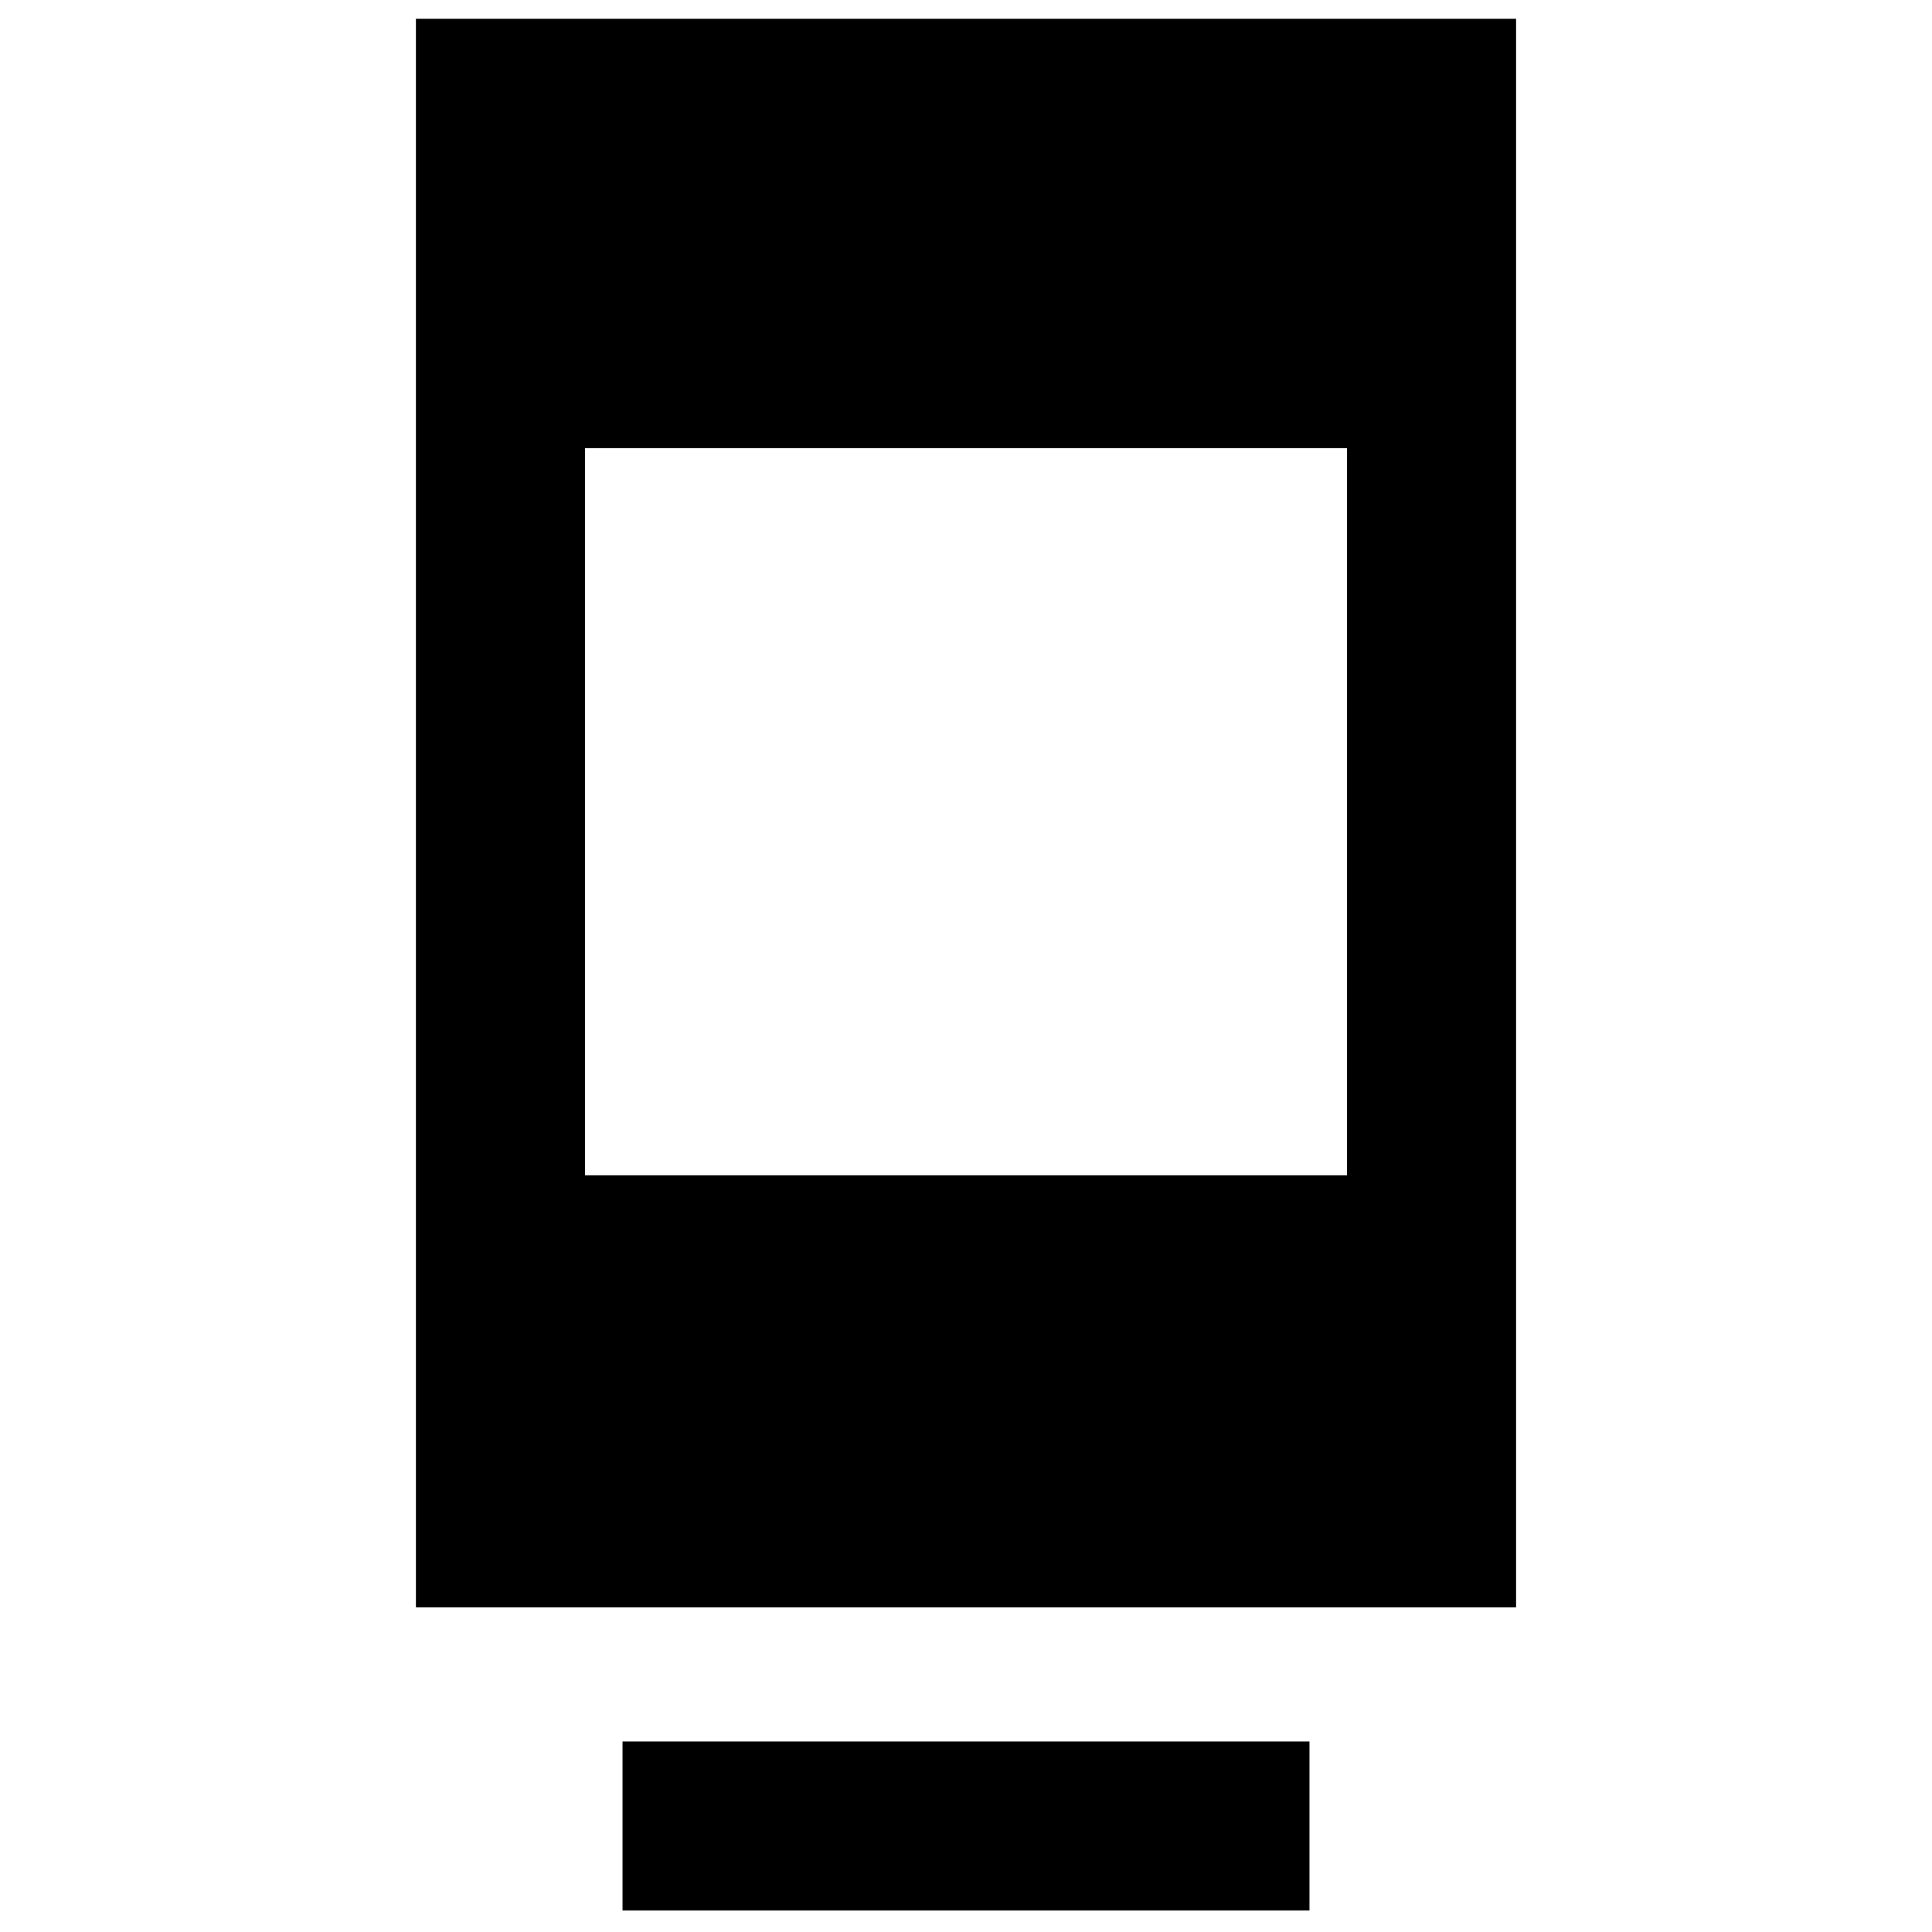 <svg xmlns="http://www.w3.org/2000/svg" height="40" viewBox="0 -960 960 960" width="40"><path d="M309.33-10.67v-84h341.34v84H309.33ZM206.67-161.33v-789.34h546.66v789.34H206.67Zm84-214.67h378.66v-361.33H290.67V-376Z"/></svg>